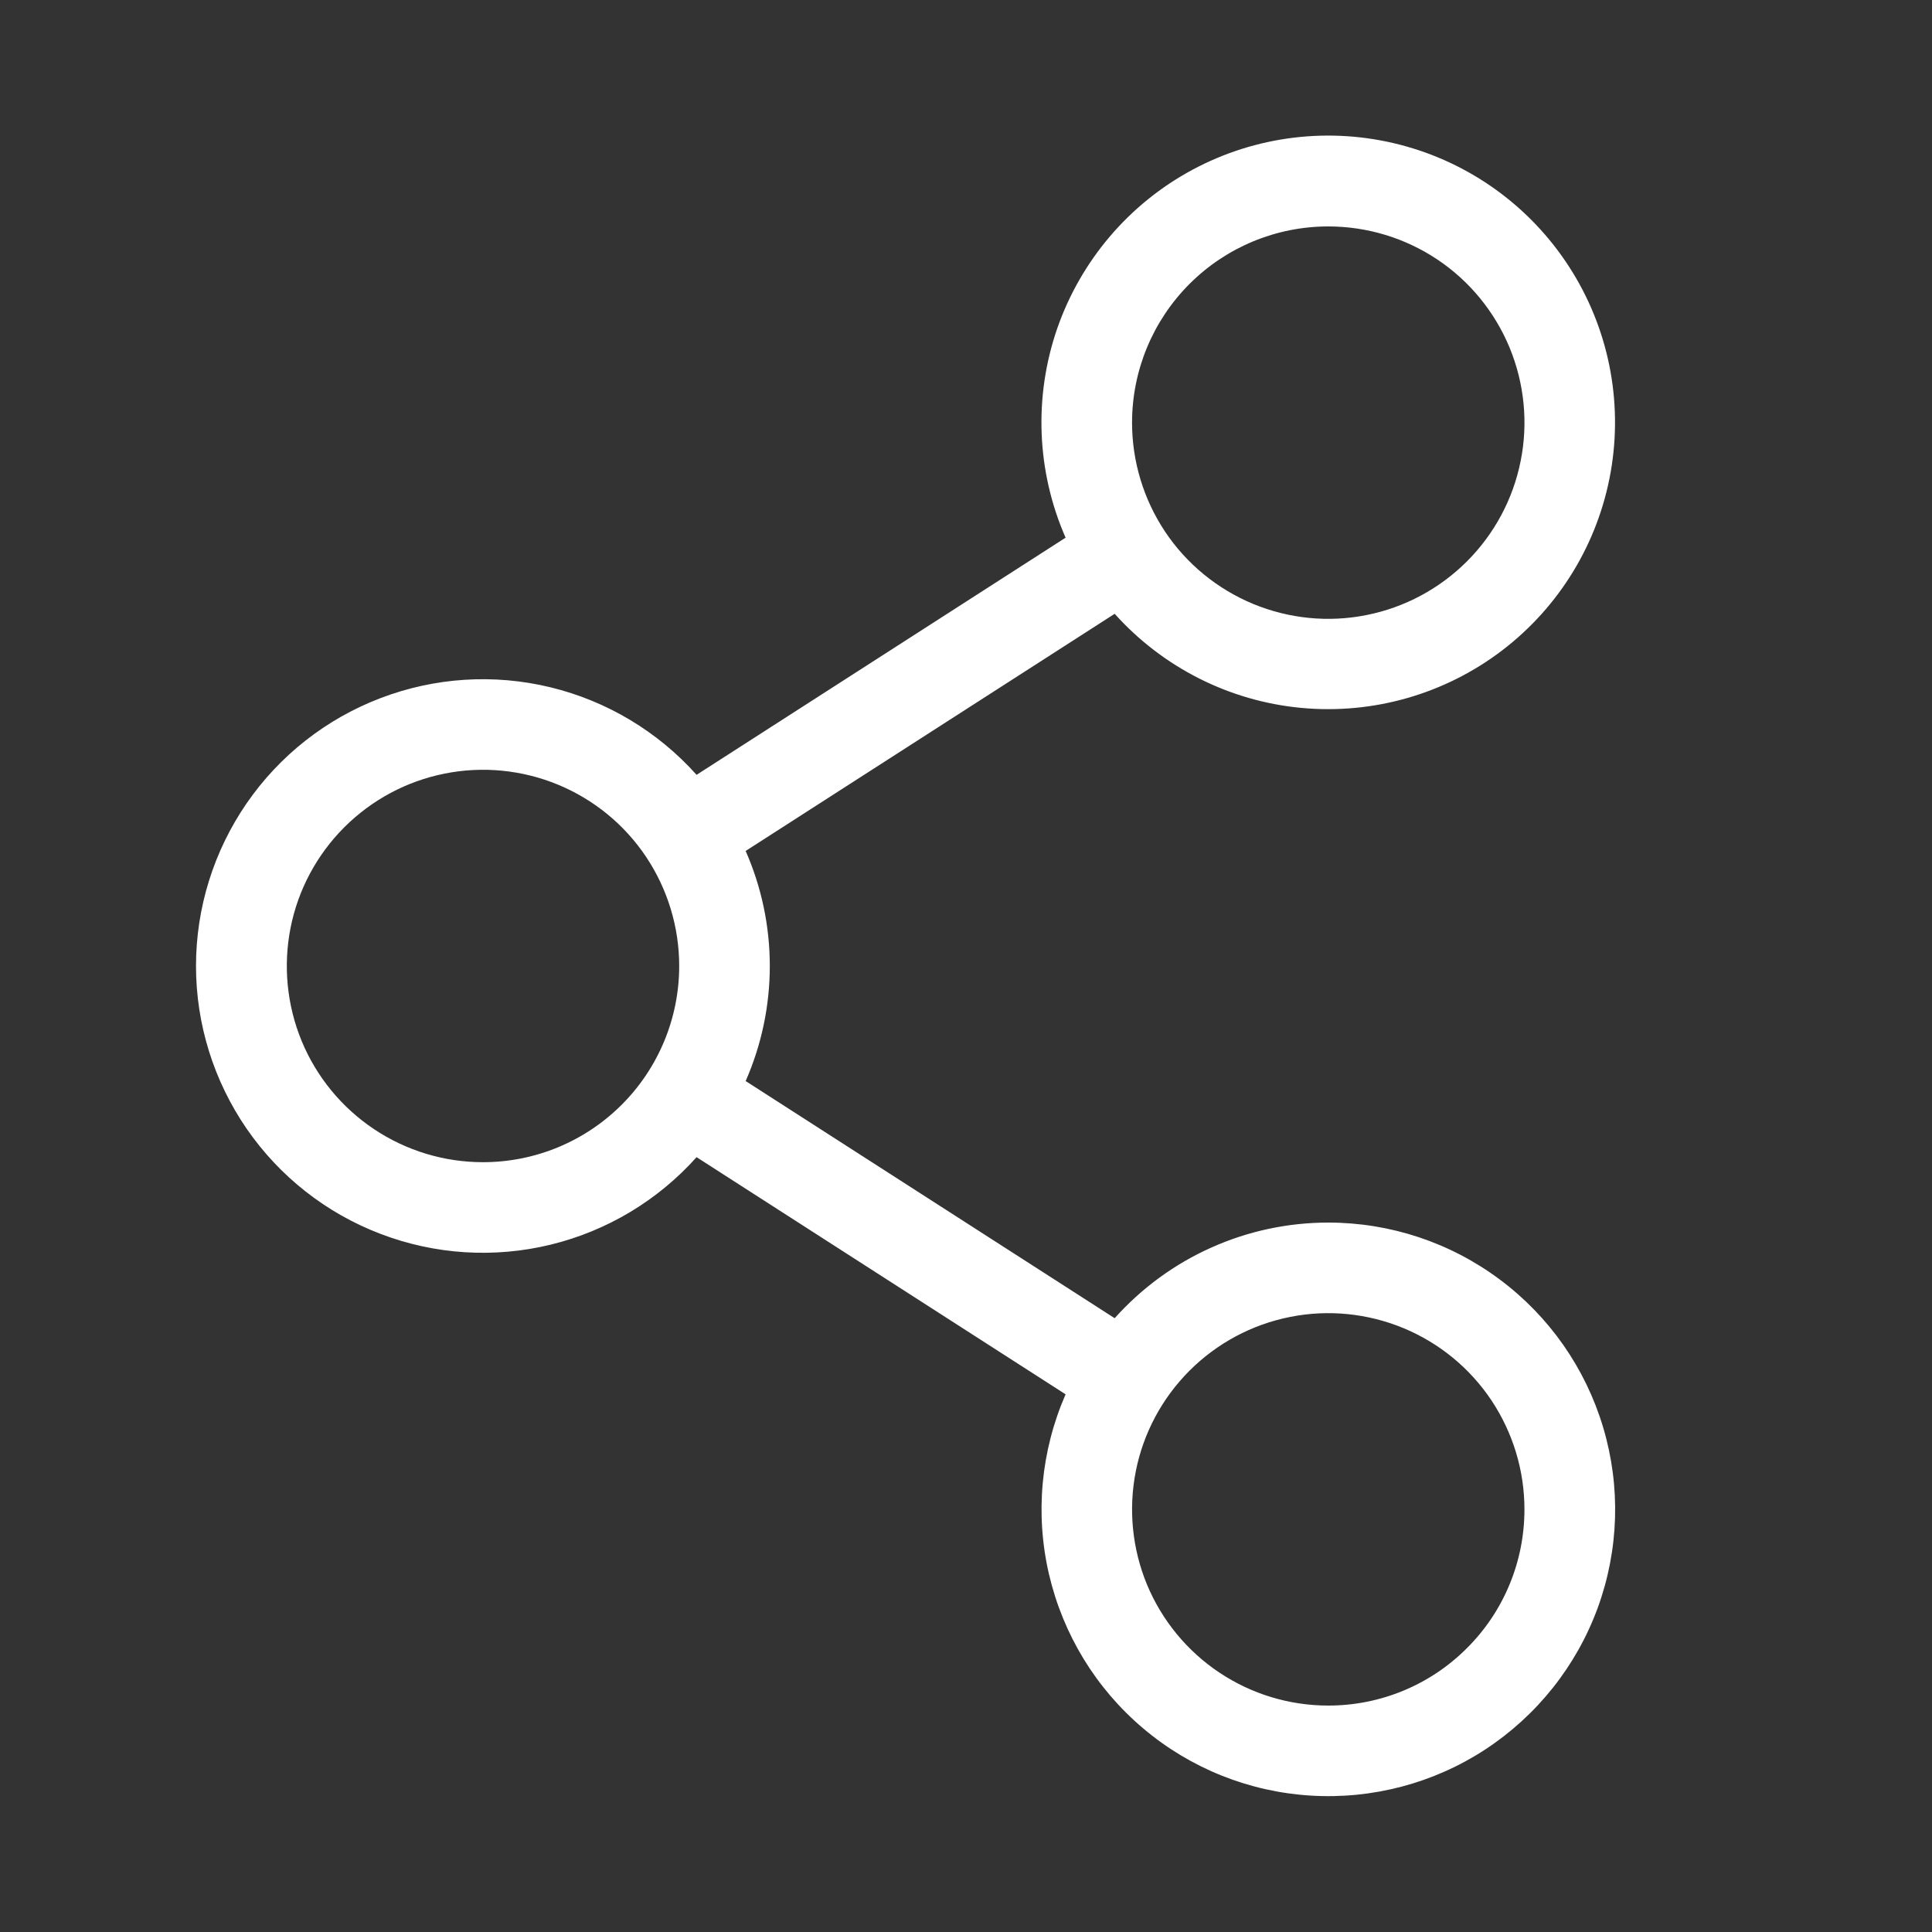 <svg width="20" height="20" viewBox="0 0 20 20" fill="none" xmlns="http://www.w3.org/2000/svg">
<rect x="0" y="0" width="20" height="20" fill="#333333" stroke="none"/>
<path d="M13.75 12.656C13.333 12.656 12.92 12.744 12.539 12.915C12.158 13.085 11.817 13.335 11.539 13.646L7.719 11.191C7.884 10.815 7.969 10.41 7.969 10C7.969 9.59 7.884 9.185 7.719 8.809L11.539 6.354C12.038 6.91 12.727 7.258 13.47 7.328C14.214 7.398 14.956 7.186 15.55 6.733C16.144 6.28 16.545 5.62 16.674 4.885C16.803 4.149 16.65 3.392 16.245 2.764C15.841 2.137 15.215 1.684 14.492 1.498C13.769 1.311 13.002 1.404 12.345 1.757C11.687 2.11 11.187 2.699 10.943 3.404C10.7 4.11 10.731 4.882 11.031 5.566L7.211 8.021C6.81 7.573 6.283 7.257 5.699 7.115C5.114 6.973 4.501 7.012 3.939 7.227C3.377 7.441 2.894 7.821 2.553 8.316C2.212 8.812 2.029 9.399 2.029 10C2.029 10.601 2.212 11.188 2.553 11.684C2.894 12.179 3.377 12.559 3.939 12.773C4.501 12.988 5.114 13.027 5.699 12.885C6.283 12.743 6.81 12.427 7.211 11.979L11.031 14.434C10.775 15.02 10.714 15.673 10.859 16.296C11.004 16.919 11.345 17.479 11.834 17.892C12.322 18.305 12.93 18.549 13.569 18.588C14.207 18.627 14.841 18.46 15.376 18.11C15.911 17.759 16.319 17.246 16.539 16.646C16.759 16.045 16.779 15.39 16.596 14.777C16.413 14.164 16.038 13.627 15.525 13.245C15.012 12.862 14.39 12.656 13.75 12.656ZM13.75 2.344C14.152 2.344 14.545 2.463 14.879 2.686C15.213 2.909 15.473 3.227 15.627 3.598C15.78 3.969 15.821 4.377 15.742 4.771C15.664 5.165 15.47 5.527 15.186 5.811C14.902 6.095 14.54 6.289 14.146 6.367C13.752 6.446 13.344 6.405 12.973 6.252C12.602 6.098 12.284 5.838 12.061 5.504C11.838 5.169 11.719 4.777 11.719 4.375C11.719 3.836 11.933 3.32 12.314 2.939C12.695 2.558 13.211 2.344 13.75 2.344ZM5 12.031C4.598 12.031 4.206 11.912 3.872 11.689C3.538 11.466 3.277 11.149 3.123 10.777C2.97 10.406 2.93 9.998 3.008 9.604C3.086 9.21 3.28 8.848 3.564 8.564C3.848 8.28 4.21 8.086 4.604 8.008C4.998 7.929 5.406 7.97 5.777 8.123C6.149 8.277 6.466 8.537 6.689 8.871C6.912 9.206 7.031 9.598 7.031 10C7.031 10.539 6.817 11.055 6.436 11.436C6.055 11.817 5.539 12.031 5 12.031ZM13.75 17.656C13.348 17.656 12.956 17.537 12.622 17.314C12.288 17.091 12.027 16.773 11.873 16.402C11.72 16.031 11.68 15.623 11.758 15.229C11.836 14.835 12.03 14.473 12.314 14.189C12.598 13.905 12.96 13.711 13.354 13.633C13.748 13.554 14.156 13.595 14.527 13.748C14.899 13.902 15.216 14.162 15.439 14.496C15.662 14.831 15.781 15.223 15.781 15.625C15.781 15.892 15.729 16.156 15.627 16.402C15.525 16.649 15.375 16.873 15.186 17.061C14.998 17.25 14.774 17.4 14.527 17.502C14.281 17.604 14.017 17.656 13.75 17.656Z" fill="white"/>
</svg>
